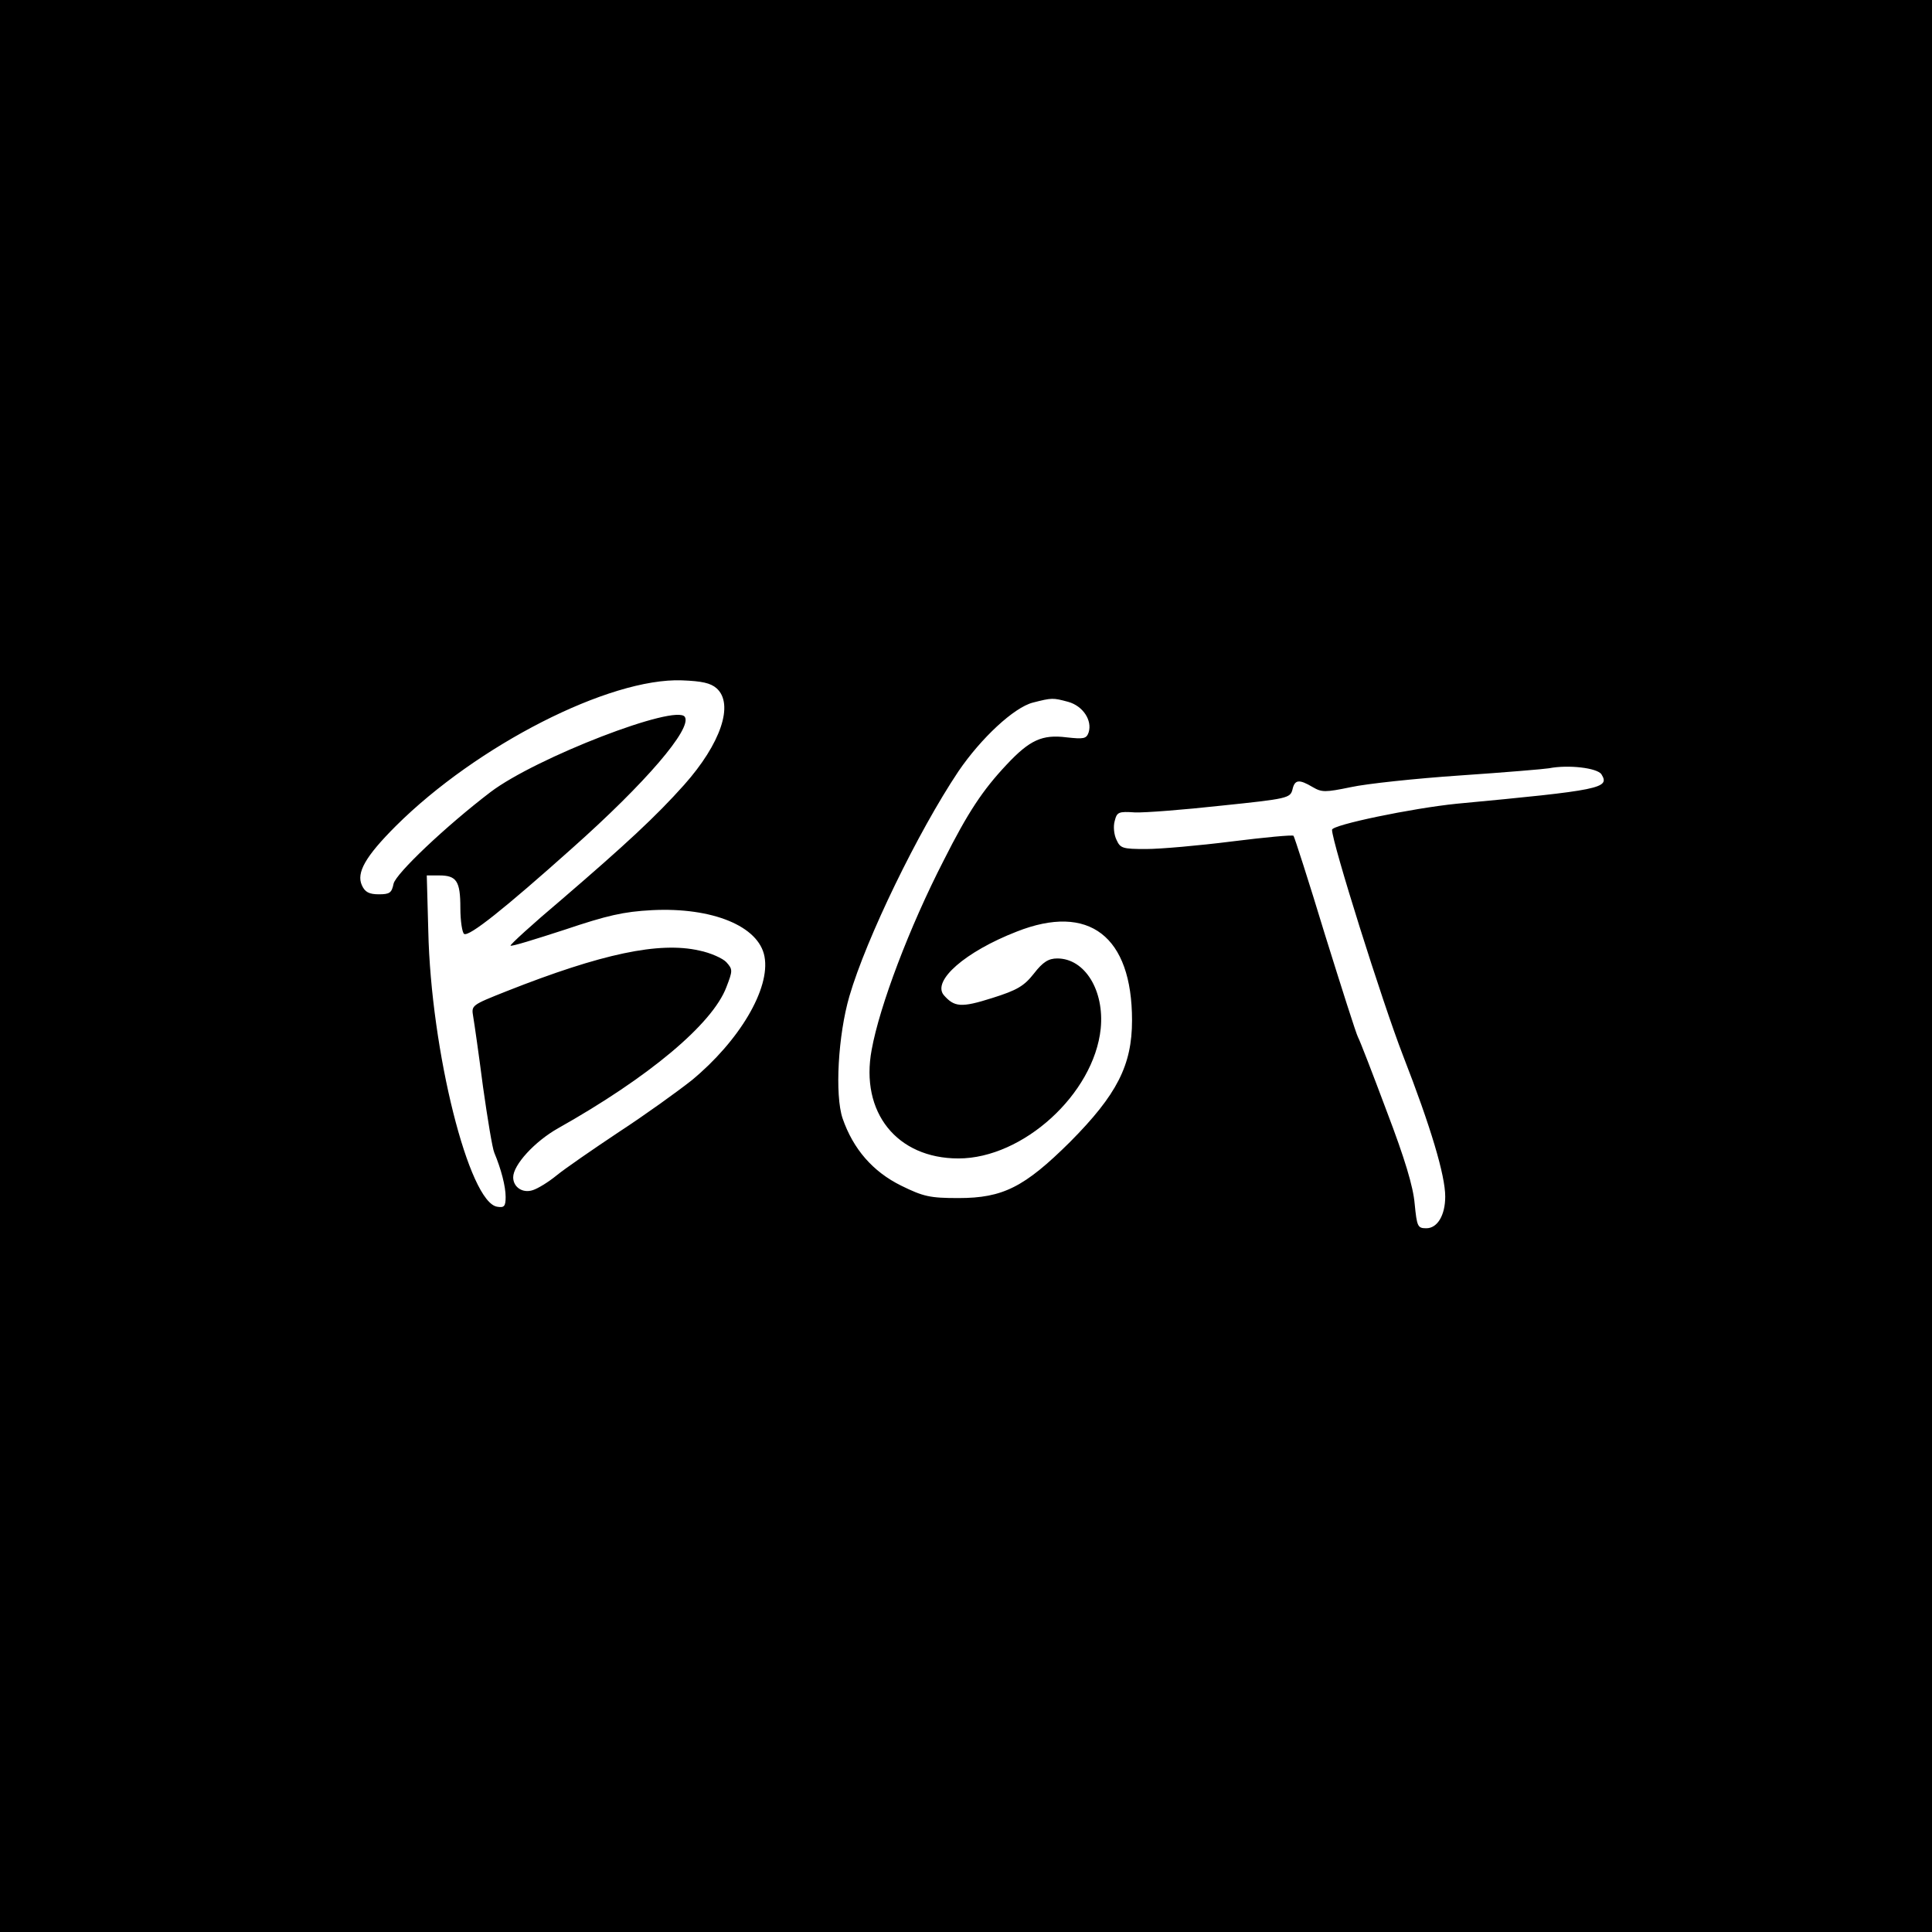 <?xml version="1.0" standalone="no"?>
<!DOCTYPE svg PUBLIC "-//W3C//DTD SVG 20010904//EN"
 "http://www.w3.org/TR/2001/REC-SVG-20010904/DTD/svg10.dtd">
<svg version="1.0" xmlns="http://www.w3.org/2000/svg"
 width="512pt" height="512pt" viewBox="0 0 512 512"
 preserveAspectRatio="xMidYMid meet">
<g transform="translate(0,512) scale(0.1,-0.1)"
fill="#000000" stroke="none">
<path d="M0 2560 l0 -2560 2560 0 2560 0 0 2560 0 2560 -2560 0 -2560 0 0
-2560z m1899 736 c47 -42 11 -147 -86 -256 -75 -84 -155 -158 -326 -305 -76
-64 -136 -119 -134 -121 2 -3 66 17 143 42 113 38 156 48 232 52 159 8 283
-42 298 -123 16 -85 -67 -224 -193 -328 -38 -30 -124 -92 -193 -137 -69 -46
-143 -97 -165 -115 -22 -18 -50 -35 -63 -39 -27 -9 -52 8 -52 34 0 33 57 95
119 130 240 135 409 276 446 374 17 44 17 47 0 66 -9 10 -42 25 -72 31 -106
24 -258 -8 -511 -108 -93 -37 -93 -37 -88 -67 3 -17 15 -101 26 -186 12 -85
25 -164 30 -175 18 -43 30 -89 30 -117 0 -25 -4 -29 -22 -26 -75 10 -176 413
-183 731 l-4 147 33 0 c46 0 56 -15 56 -86 0 -35 5 -66 10 -69 13 -8 107 67
285 226 197 175 319 318 300 349 -22 36 -395 -108 -515 -199 -118 -90 -251
-216 -257 -243 -5 -24 -10 -28 -39 -28 -26 0 -37 6 -45 24 -15 33 9 76 90 157
215 214 566 393 758 386 53 -2 76 -7 92 -21z m932 -36 c39 -11 64 -49 54 -81
-6 -17 -13 -18 -59 -13 -64 8 -97 -7 -158 -72 -64 -68 -103 -127 -167 -254
-91 -177 -170 -386 -191 -502 -31 -166 67 -288 230 -288 171 0 359 171 377
344 10 101 -42 186 -115 186 -23 0 -38 -9 -62 -40 -26 -33 -44 -44 -111 -65
-82 -26 -100 -24 -128 8 -31 38 57 115 193 168 192 76 306 -12 306 -235 0
-119 -40 -197 -164 -322 -121 -120 -178 -149 -296 -149 -76 0 -93 4 -152 33
-75 37 -127 97 -155 178 -21 62 -12 221 18 324 45 154 182 436 289 596 60 88
147 169 197 182 51 13 53 13 94 2z m1413 -192 c23 -37 -1 -42 -384 -78 -118
-12 -330 -56 -330 -69 0 -33 133 -456 188 -598 74 -190 112 -318 112 -374 0
-50 -21 -84 -50 -84 -23 0 -25 4 -31 65 -4 46 -26 119 -74 245 -37 99 -71 187
-76 196 -5 9 -44 132 -88 273 -43 142 -81 259 -83 261 -2 3 -76 -4 -164 -15
-87 -11 -189 -20 -227 -20 -62 0 -68 2 -78 24 -7 14 -9 36 -5 50 6 24 10 26
54 23 26 -1 129 7 229 18 174 18 182 20 188 42 6 27 17 29 54 7 24 -14 33 -14
101 0 41 9 172 23 290 31 118 8 224 17 235 19 51 10 128 1 139 -16z"/>
</g>
</svg>
